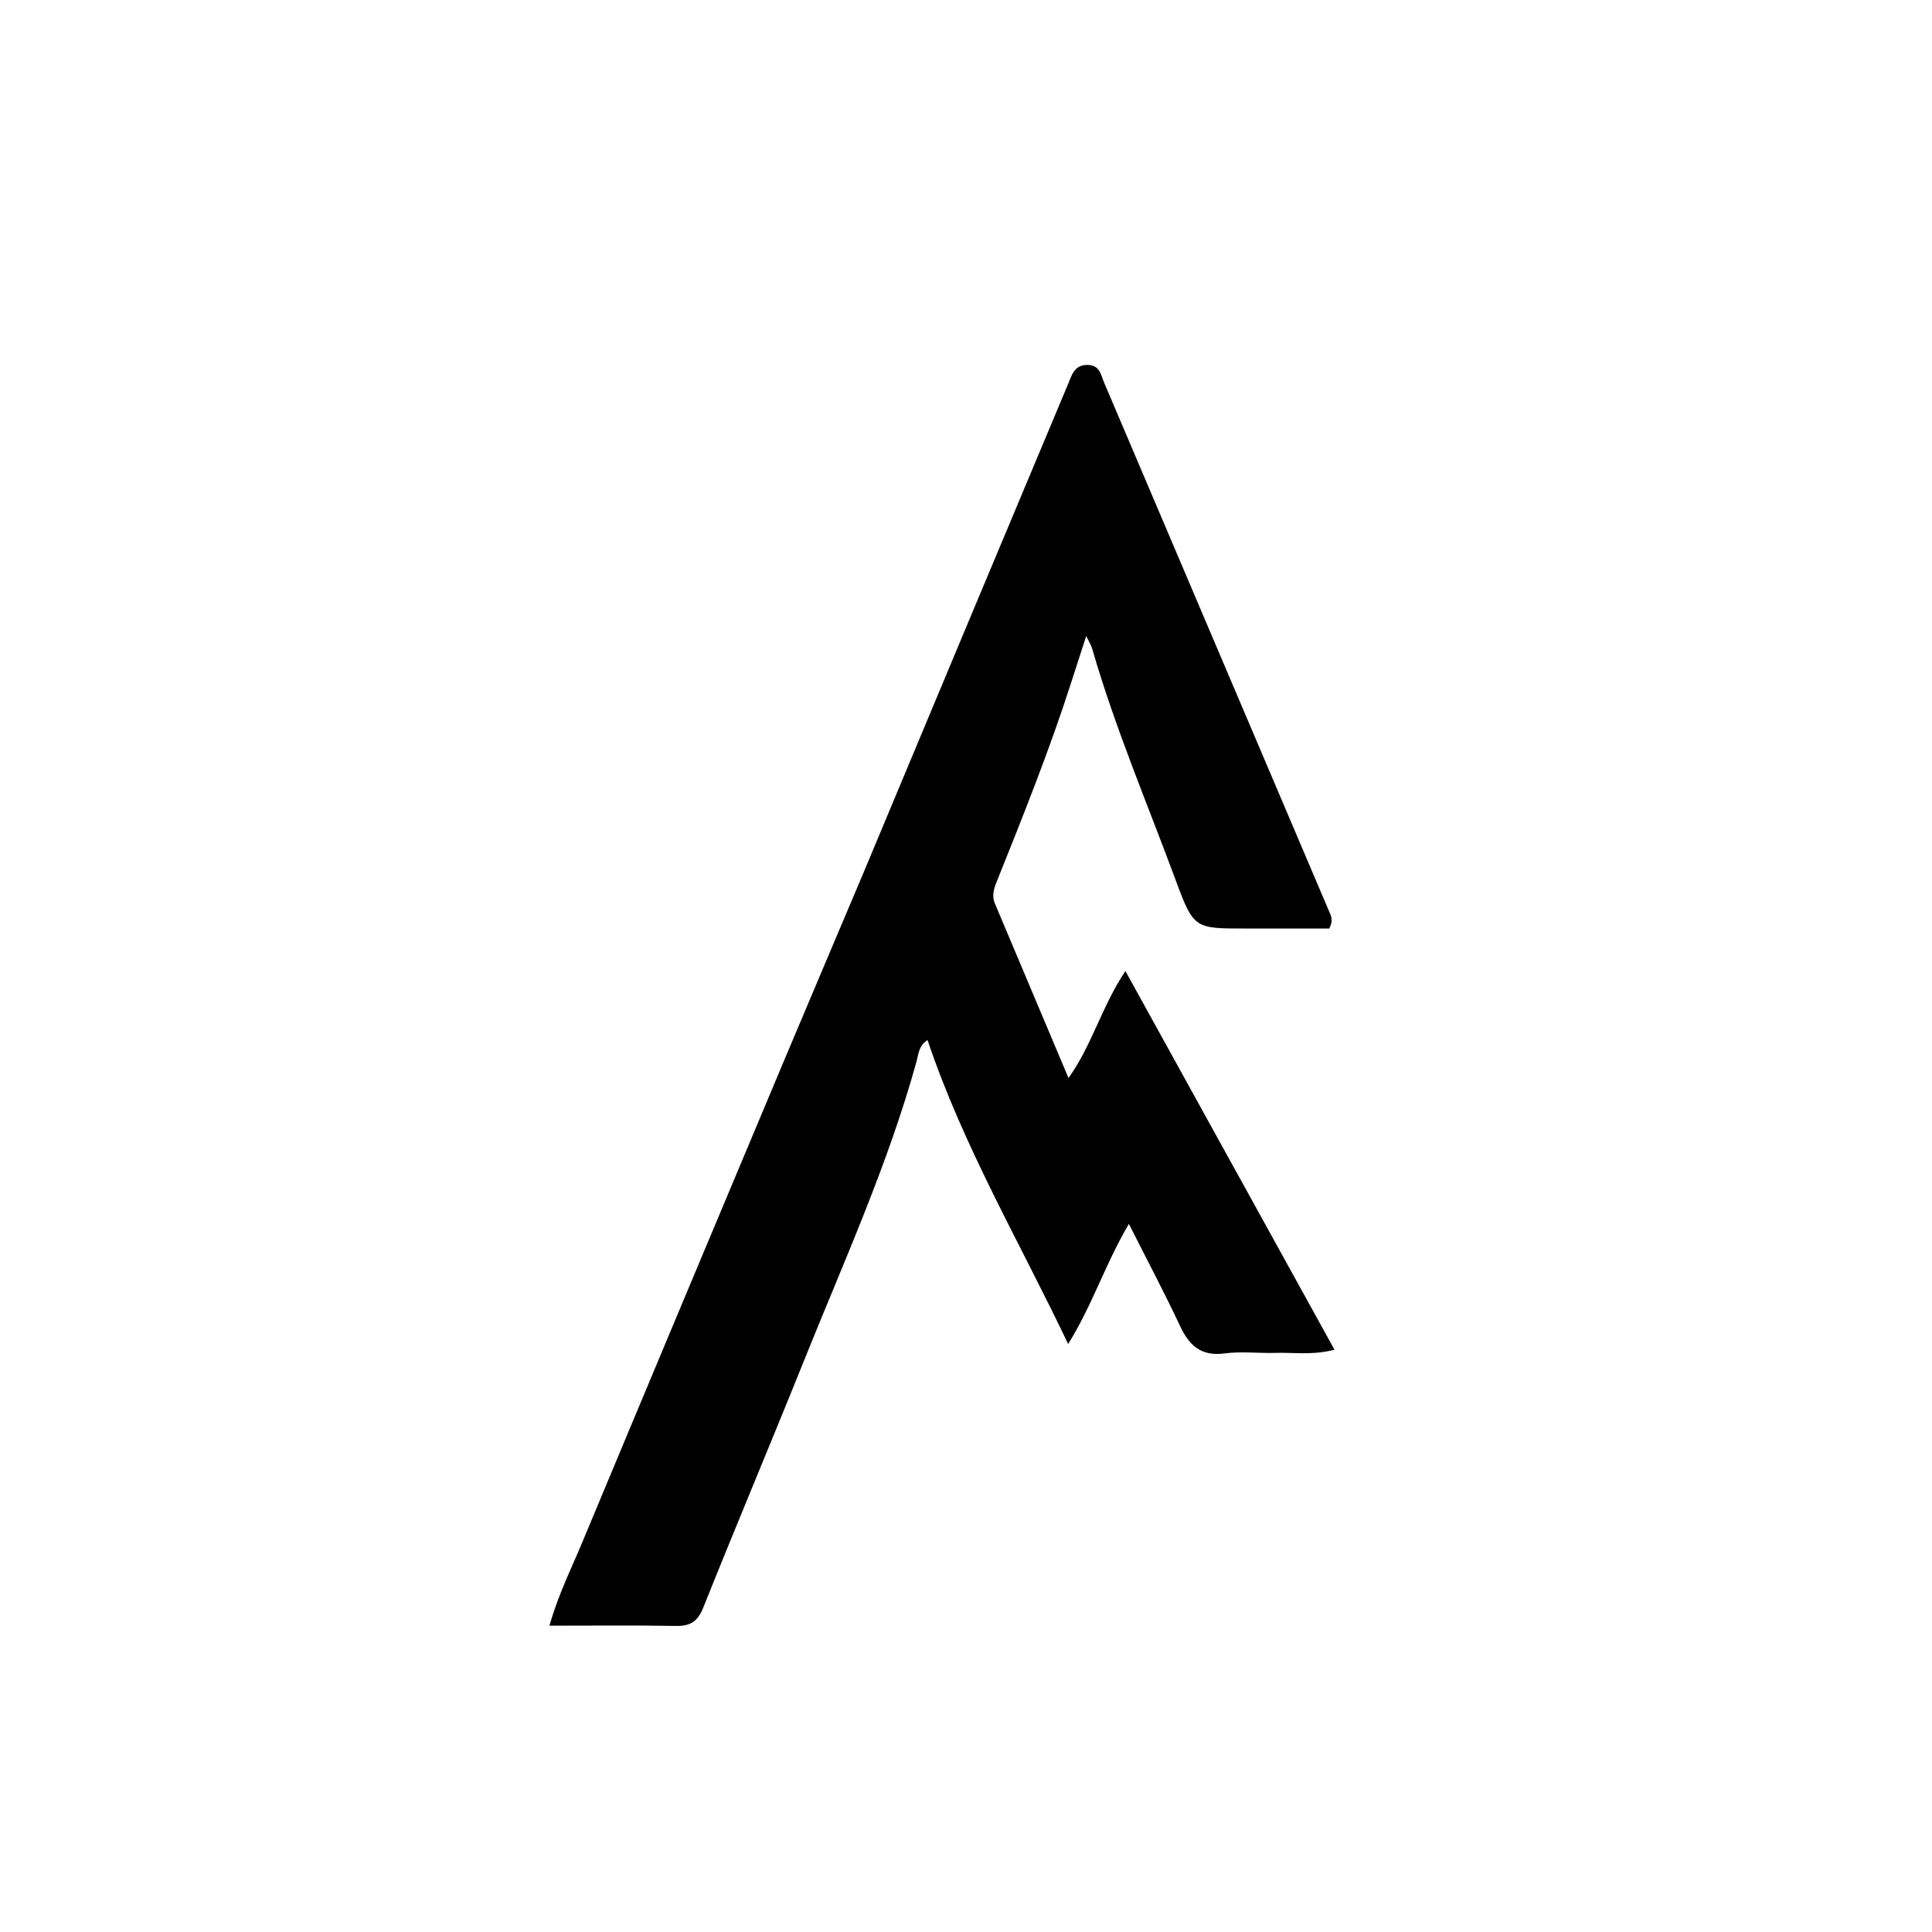 <svg enable-background="new 0 0 496 496" viewBox="0 0 496 496" xmlns="http://www.w3.org/2000/svg"><path d="m221.489 224.52c17.649-42.244 35.169-84.129 52.746-125.991.921-2.194 1.55-4.856 4.926-4.842 3.251.014 3.473 2.602 4.346 4.653 19.218 45.143 38.423 90.292 57.63 135.441.515 1.211 1.285 2.389.114 4.599-6.81 0-14.082-0-21.353 0-13.144 0-13.429.106-18.022-12.303-7.331-19.806-15.631-39.269-21.501-59.604-.22-.764-.679-1.459-1.511-3.197-1.432 4.431-2.587 7.97-3.721 11.516-5.576 17.437-12.382 34.417-19.193 51.392-.778 1.94-1.39 3.734-.546 5.736 6.182 14.672 12.372 29.341 18.912 44.844 6.106-8.587 8.498-18.3 14.605-27.476 18.077 32.739 35.746 64.738 53.686 97.228-5.668 1.459-10.465.666-15.195.81-4.328.131-8.726-.438-12.981.134-6.03.811-9.095-1.964-11.472-7.029-4.008-8.539-8.432-16.884-13.138-26.216-6.044 10.209-9.322 20.742-15.593 30.832-12.531-26.295-26.944-50.81-36.103-78.029-2.297 1.441-2.308 3.622-2.799 5.403-7.323 26.539-18.727 51.543-28.949 76.985-8.492 21.134-17.357 42.119-25.809 63.269-1.425 3.567-3.279 4.817-6.992 4.752-10.628-.188-21.262-.066-32.511-.066 2.222-7.881 5.56-14.536 8.403-21.354 17.153-41.137 34.403-82.235 51.658-123.33 6.698-15.952 13.495-31.862 20.364-48.155z"/></svg>